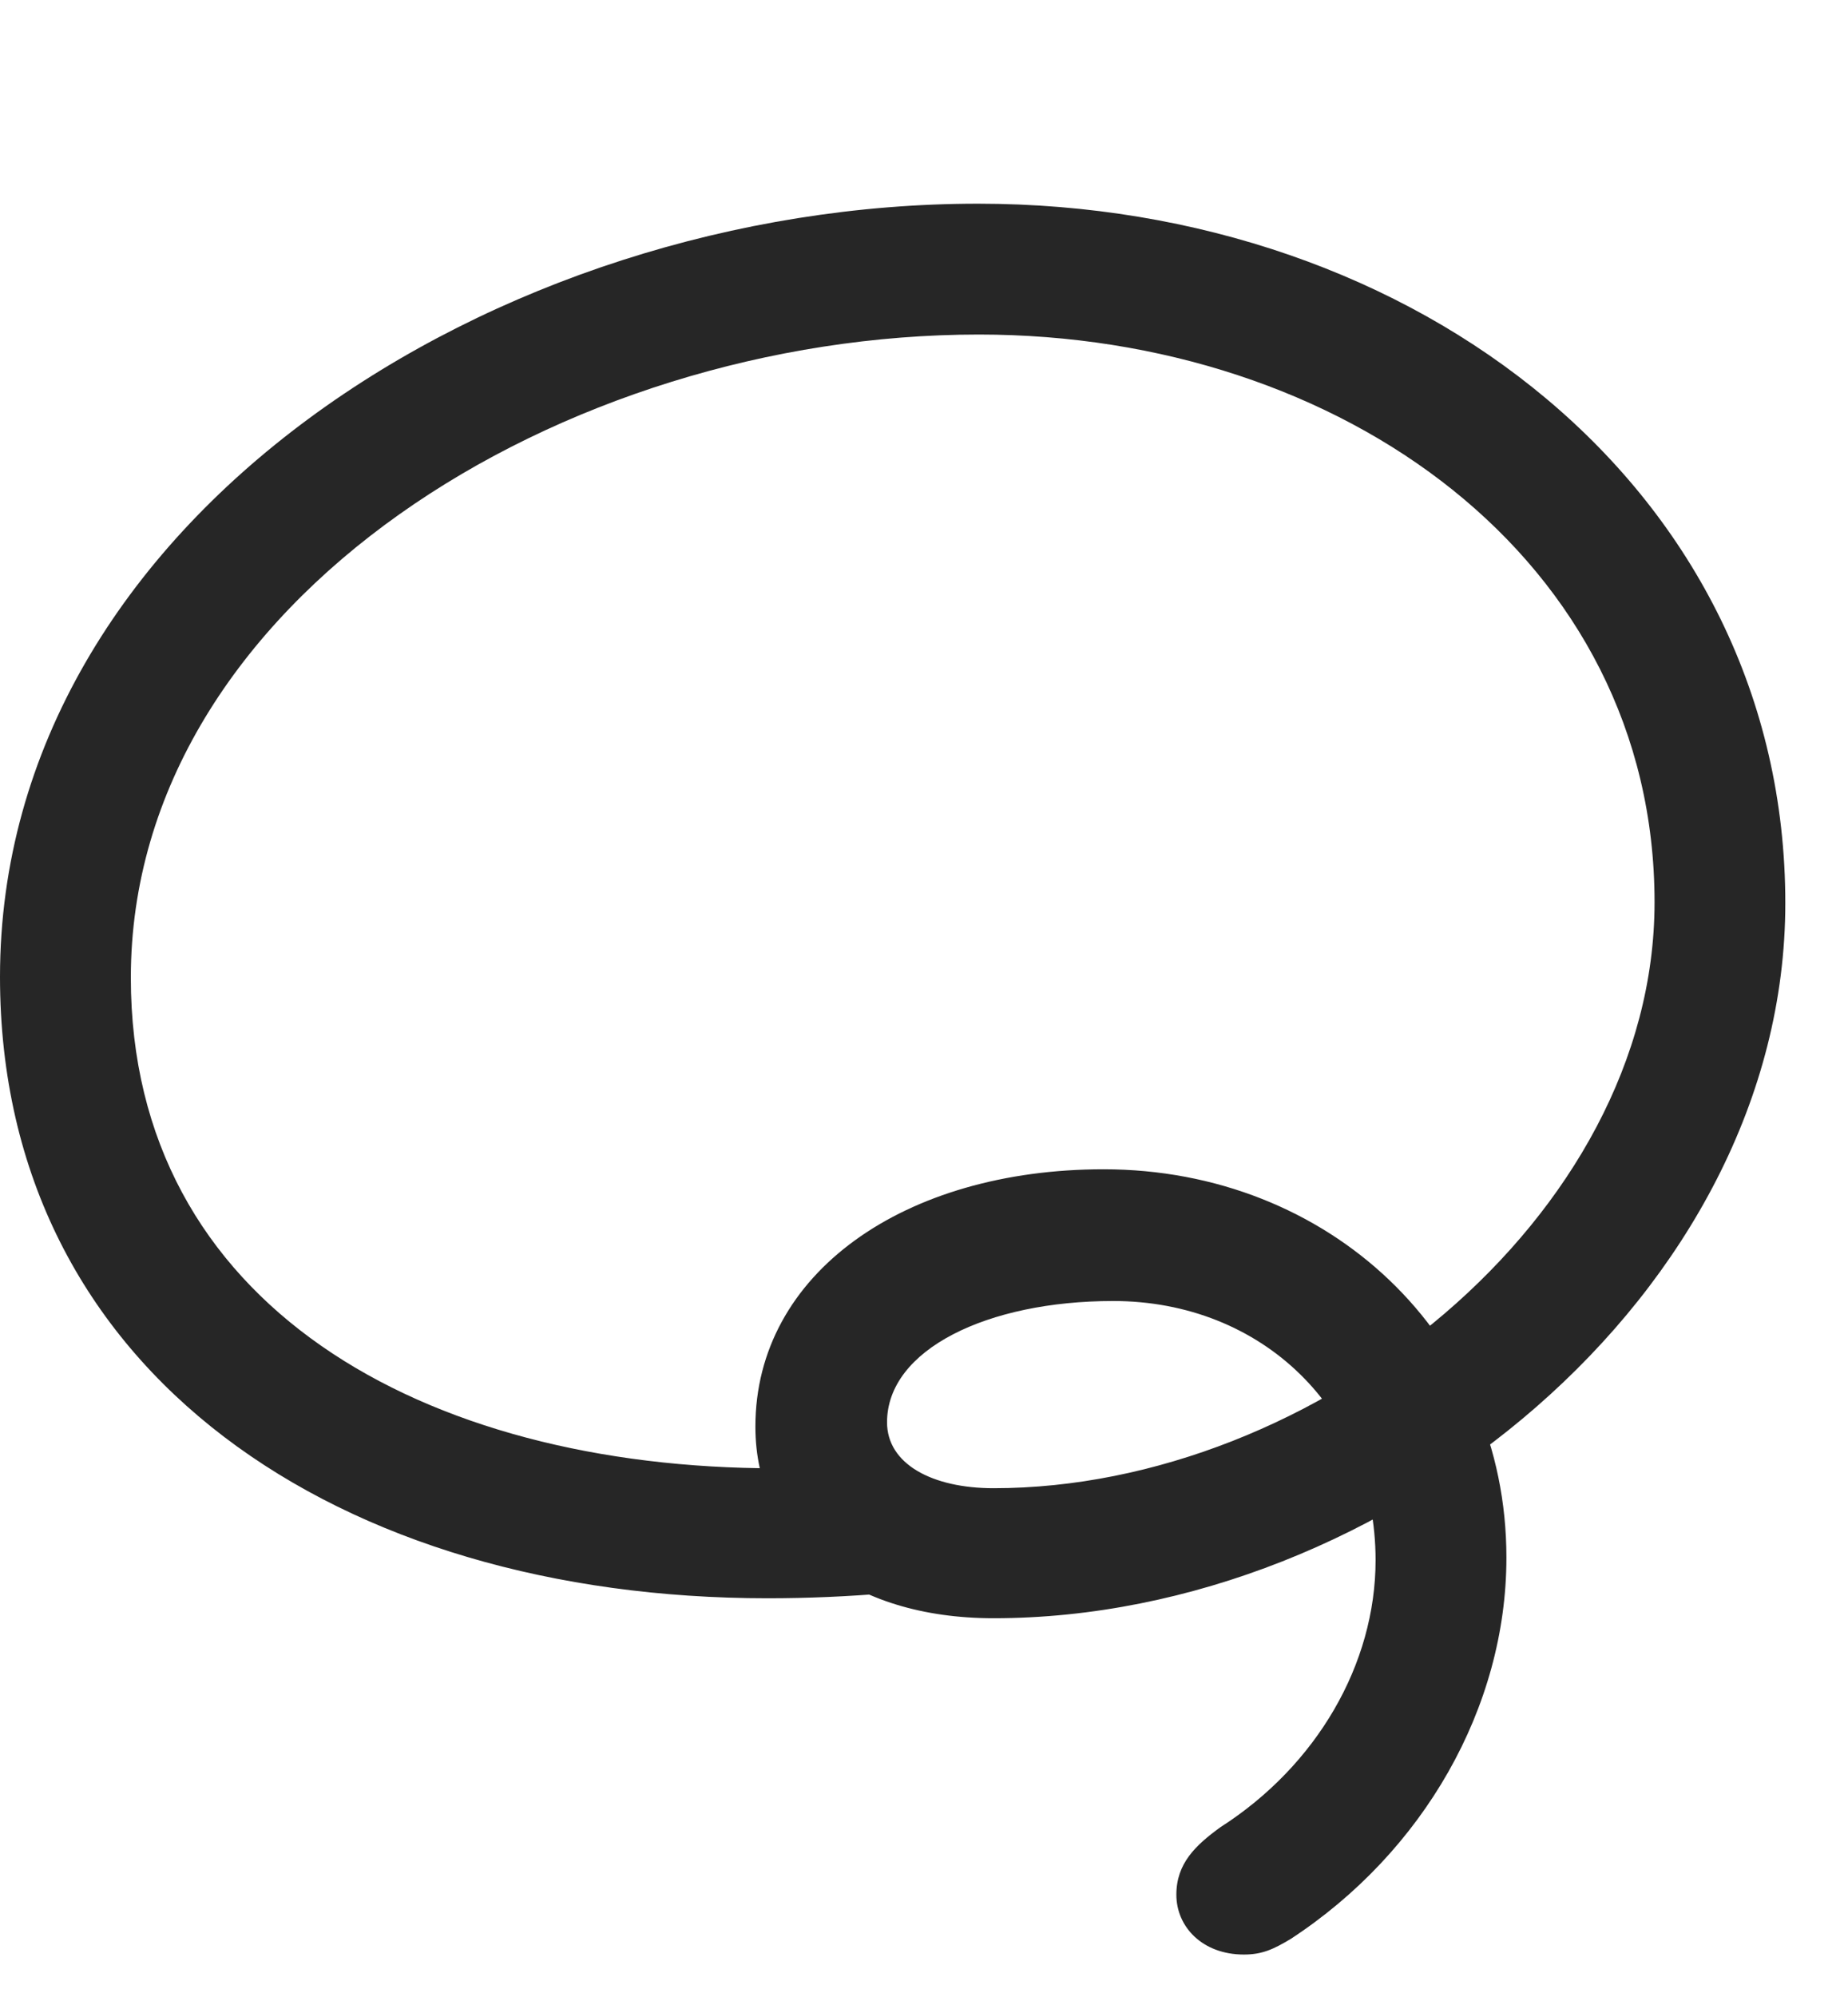 <svg width="25" height="27" viewBox="0 0 25 27" fill="none" xmlns="http://www.w3.org/2000/svg">
<path d="M0 13.207C0 18.586 4.617 21.609 10.383 21.609C10.922 21.609 11.473 21.586 12.012 21.539L11.602 19.816C11.227 19.84 10.863 19.852 10.5 19.852C5.73 19.852 1.77 17.648 1.77 13.219C1.77 8.109 7.629 4.523 13.242 4.523C18.152 4.523 22.383 7.57 22.383 12.199C22.383 16.465 17.789 20.121 13.441 20.121C12.609 20.121 12 19.793 12 19.23C12 18.246 13.359 17.59 15.059 17.59C17.074 17.59 18.609 19.066 18.609 21.094C18.609 22.5 17.812 23.871 16.512 24.703C16.172 24.949 15.914 25.195 15.914 25.617C15.914 26.051 16.266 26.426 16.828 26.426C17.074 26.426 17.227 26.355 17.461 26.215C19.254 25.043 20.379 23.086 20.379 21.059C20.379 18.059 17.977 15.809 14.93 15.809C12.234 15.809 10.219 17.215 10.219 19.289C10.219 20.859 11.52 21.879 13.441 21.879C18.738 21.879 24.152 17.484 24.152 12.211C24.152 6.633 19.172 2.754 13.23 2.754C6.727 2.754 0 7.02 0 13.207Z" fill="black" fill-opacity="0.85"/>
</svg>

